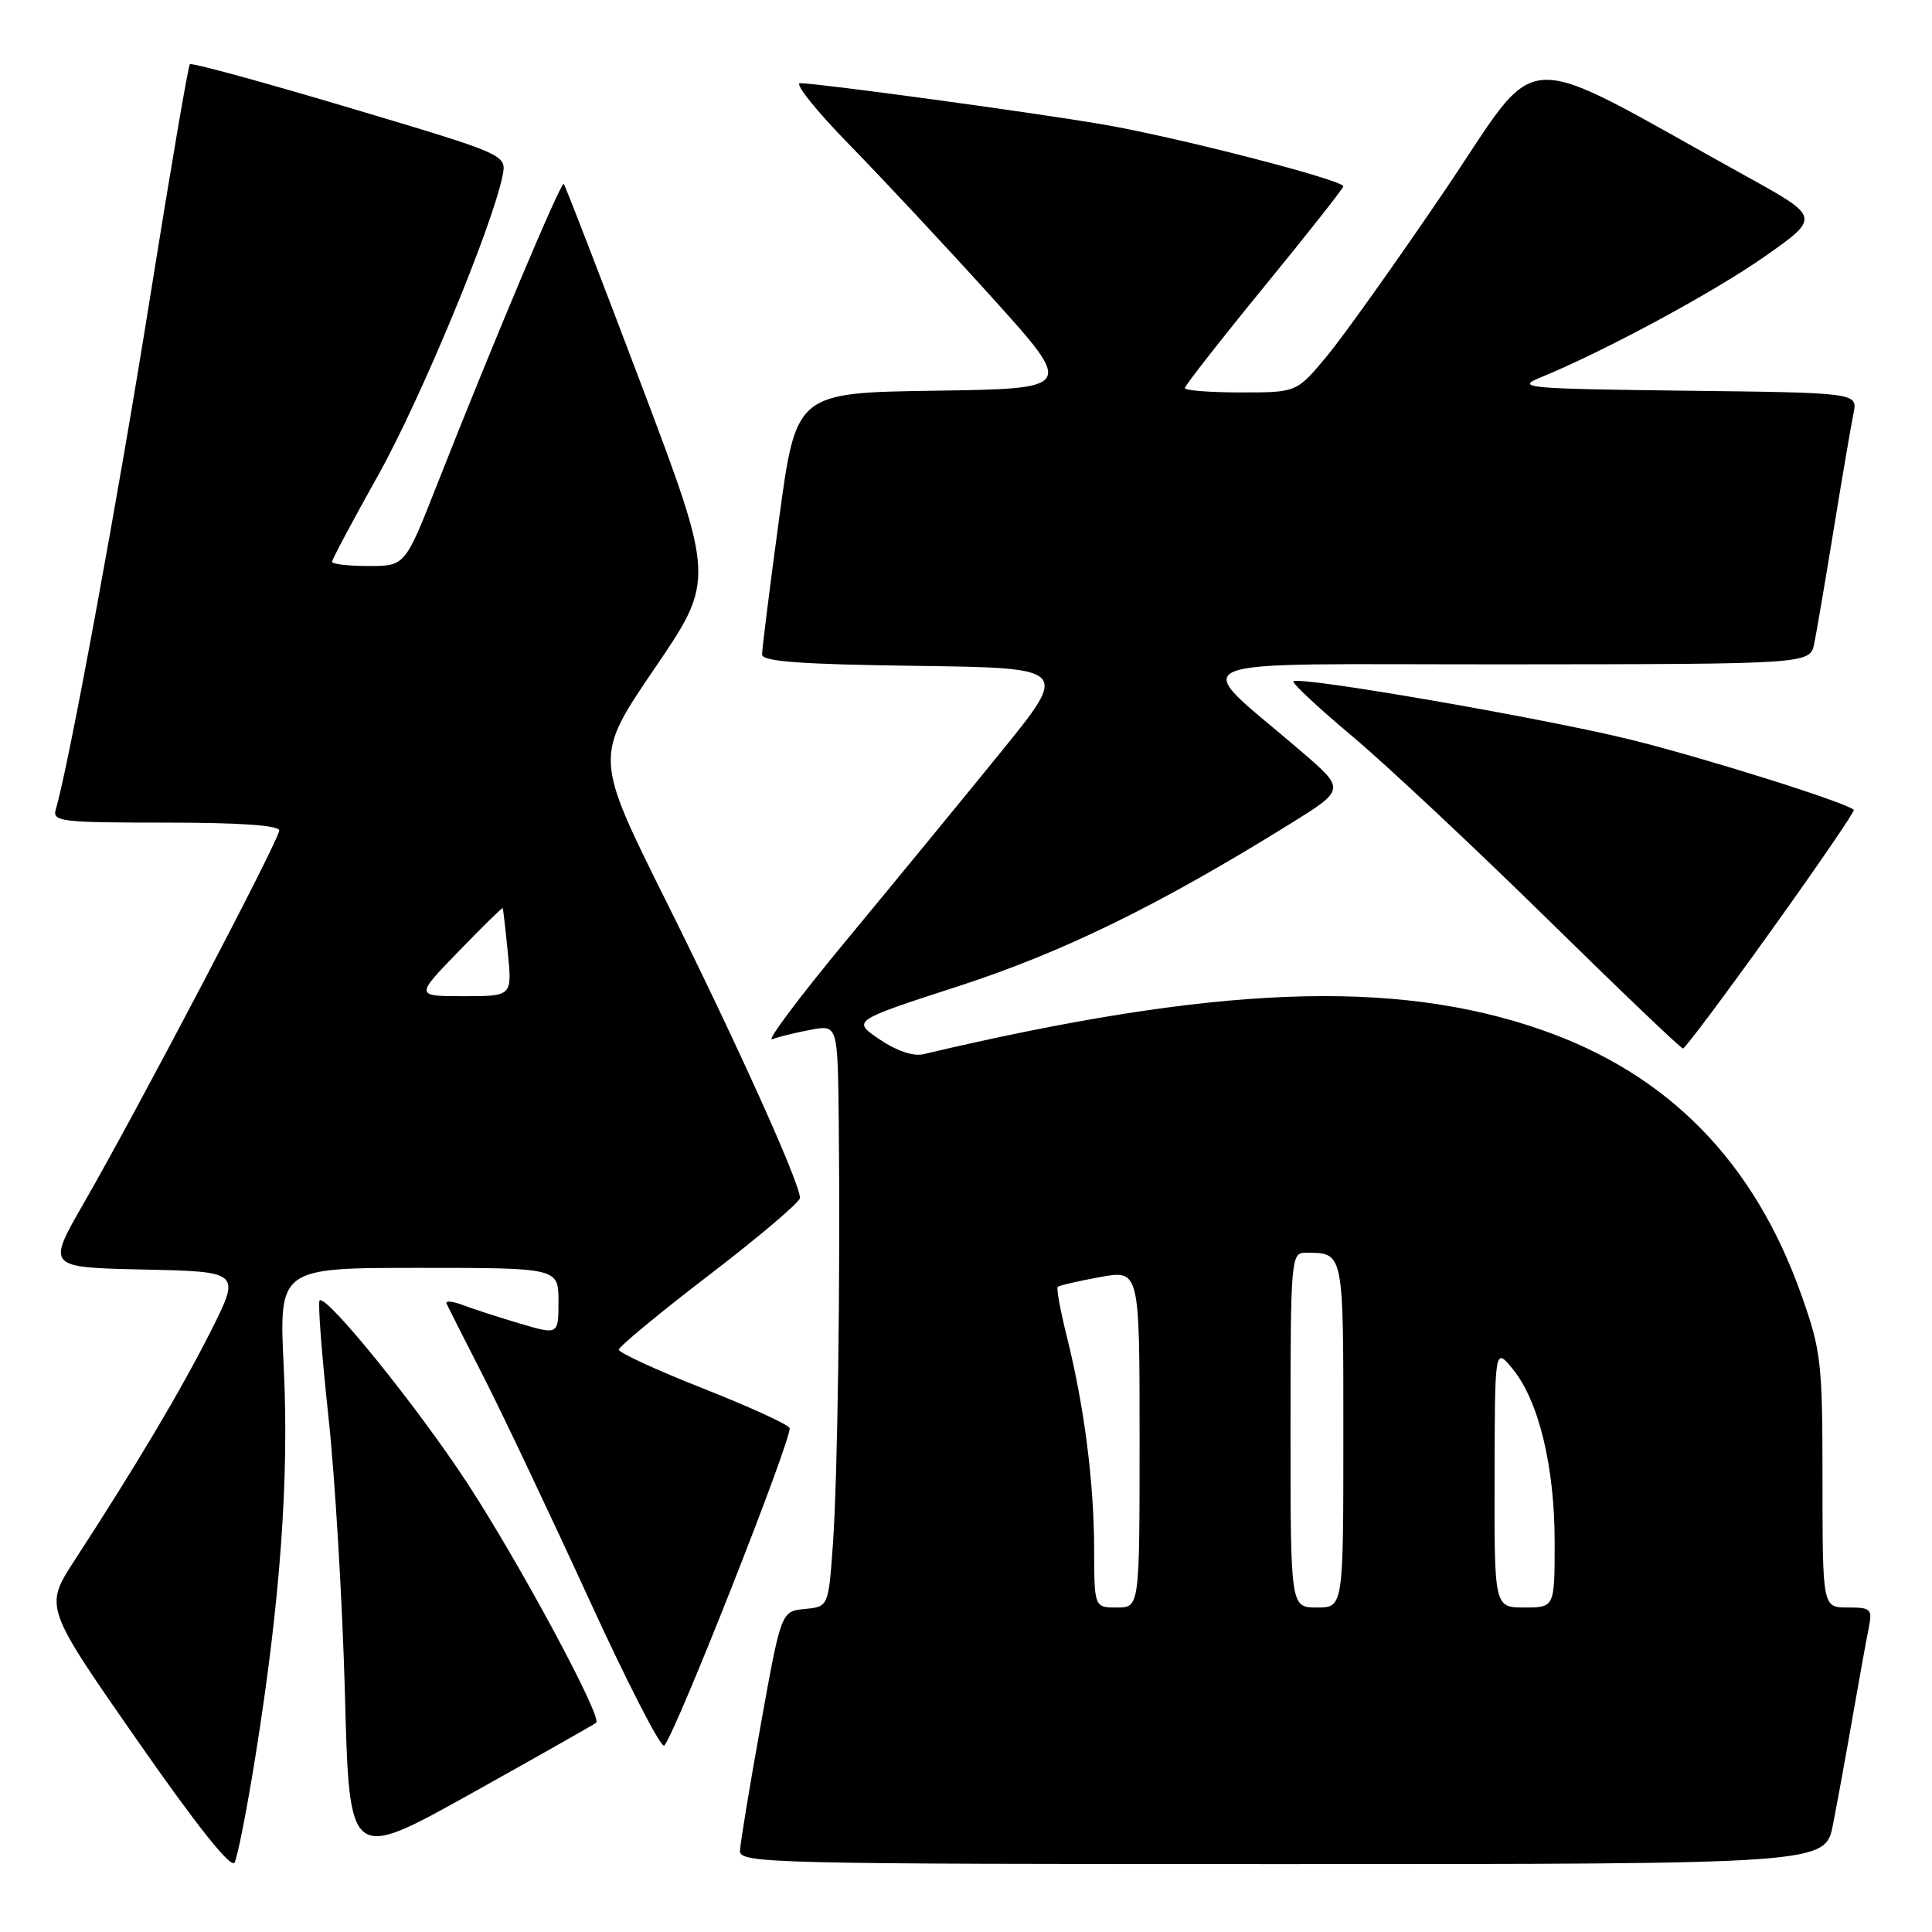 <?xml version="1.0" encoding="UTF-8" standalone="no"?>
<!DOCTYPE svg PUBLIC "-//W3C//DTD SVG 1.1//EN" "http://www.w3.org/Graphics/SVG/1.1/DTD/svg11.dtd" >
<svg xmlns="http://www.w3.org/2000/svg" xmlns:xlink="http://www.w3.org/1999/xlink" version="1.1" viewBox="0 0 256 256">
 <g >
 <path fill="currentColor"
d=" M 33.88 232.50 C 37.13 212.17 38.32 195.86 37.60 181.25 C 36.95 168.00 36.95 168.00 55.47 168.00 C 74.00 168.00 74.00 168.00 74.00 172.45 C 74.00 176.89 74.00 176.89 68.83 175.36 C 65.99 174.51 62.58 173.41 61.25 172.90 C 59.92 172.40 58.98 172.33 59.17 172.74 C 59.36 173.16 61.58 177.55 64.11 182.50 C 66.63 187.45 72.88 200.64 78.00 211.80 C 83.11 222.97 87.62 231.74 88.02 231.30 C 89.59 229.55 105.16 190.07 104.62 189.20 C 104.30 188.68 99.08 186.31 93.02 183.92 C 86.96 181.53 82.00 179.24 82.00 178.84 C 82.00 178.44 87.40 173.97 94.00 168.92 C 100.60 163.86 106.00 159.28 106.00 158.73 C 106.00 156.77 97.64 138.24 88.29 119.46 C 78.75 100.31 78.75 100.31 86.74 88.57 C 94.74 76.82 94.74 76.82 84.90 50.77 C 79.48 36.44 74.89 24.56 74.70 24.37 C 74.34 24.00 65.44 45.12 57.90 64.25 C 53.67 75.00 53.67 75.00 48.83 75.00 C 46.18 75.00 44.00 74.75 44.00 74.44 C 44.00 74.13 46.75 68.97 50.11 62.97 C 55.70 52.98 65.25 29.98 66.59 23.28 C 67.15 20.50 67.15 20.50 46.36 14.30 C 34.93 10.89 25.39 8.28 25.16 8.51 C 24.93 8.74 22.56 22.65 19.88 39.43 C 15.69 65.71 9.08 101.65 7.39 107.25 C 6.91 108.86 8.05 109.00 21.93 109.00 C 31.78 109.00 37.00 109.36 37.00 110.05 C 37.00 111.26 18.29 146.94 11.08 159.46 C 6.20 167.94 6.20 167.94 19.05 168.22 C 31.90 168.50 31.90 168.50 27.93 176.39 C 24.06 184.08 18.10 194.12 9.91 206.71 C 5.87 212.92 5.87 212.92 18.12 230.51 C 26.06 241.91 30.62 247.64 31.08 246.80 C 31.48 246.08 32.74 239.65 33.88 232.50 Z  M 79.00 228.27 C 79.83 227.55 68.98 207.36 61.99 196.63 C 55.48 186.63 43.22 171.45 42.35 172.32 C 42.10 172.56 42.63 179.46 43.51 187.63 C 44.40 195.81 45.38 212.43 45.71 224.57 C 46.29 246.65 46.29 246.65 62.40 237.67 C 71.25 232.73 78.72 228.50 79.00 228.27 Z  M 242.88 241.75 C 243.45 238.86 244.62 232.45 245.48 227.50 C 246.35 222.55 247.30 217.26 247.61 215.75 C 248.12 213.19 247.93 213.00 244.83 213.00 C 241.50 213.00 241.50 213.00 241.49 196.25 C 241.49 180.52 241.32 179.02 238.72 171.67 C 232.47 153.95 221.06 142.30 204.24 136.45 C 184.63 129.63 160.96 130.57 122.34 139.69 C 121.02 140.00 118.78 139.24 116.54 137.72 C 112.90 135.25 112.90 135.25 126.98 130.68 C 140.85 126.18 153.54 119.97 170.89 109.20 C 178.29 104.61 178.29 104.61 172.42 99.56 C 157.52 86.73 154.38 88.06 199.67 88.03 C 239.84 88.00 239.84 88.00 240.40 85.25 C 240.71 83.74 241.88 76.88 243.00 70.00 C 244.12 63.12 245.29 56.27 245.60 54.77 C 246.15 52.04 246.15 52.04 223.33 51.77 C 202.43 51.52 200.80 51.38 204.00 50.07 C 212.44 46.63 227.08 38.73 233.86 33.97 C 241.22 28.79 241.22 28.79 231.36 23.34 C 200.24 6.12 204.55 5.91 191.45 25.23 C 185.01 34.73 177.95 44.64 175.77 47.25 C 171.81 52.00 171.81 52.00 164.41 52.00 C 160.33 52.00 157.00 51.74 157.00 51.42 C 157.00 51.11 161.72 45.07 167.50 38.00 C 173.28 30.93 178.00 24.95 178.00 24.69 C 178.00 23.85 155.66 18.10 146.03 16.47 C 136.32 14.82 108.67 11.06 106.02 11.02 C 105.21 11.01 108.18 14.71 112.62 19.25 C 117.05 23.79 125.56 32.90 131.52 39.50 C 142.35 51.50 142.35 51.50 123.92 51.77 C 105.49 52.04 105.49 52.04 103.23 68.77 C 101.98 77.97 100.97 86.05 100.98 86.73 C 101.00 87.65 106.07 88.03 121.34 88.23 C 141.68 88.50 141.68 88.50 132.59 99.69 C 127.59 105.85 118.39 117.05 112.15 124.59 C 105.91 132.12 101.49 138.03 102.33 137.70 C 103.17 137.38 105.46 136.82 107.43 136.45 C 111.00 135.78 111.00 135.78 111.14 148.64 C 111.36 169.51 110.99 195.89 110.36 204.70 C 109.77 212.89 109.77 212.89 106.64 213.20 C 103.51 213.50 103.51 213.50 100.81 228.50 C 99.32 236.75 98.08 244.29 98.05 245.25 C 98.00 246.90 102.07 247.00 169.93 247.00 C 241.86 247.00 241.86 247.00 242.88 241.75 Z  M 234.72 123.27 C 240.89 114.66 245.81 107.47 245.64 107.31 C 244.68 106.35 225.94 100.45 216.08 98.01 C 204.44 95.14 172.12 89.55 171.38 90.28 C 171.17 90.50 174.69 93.79 179.22 97.59 C 183.74 101.39 195.33 112.25 204.97 121.71 C 214.61 131.18 222.72 138.93 223.00 138.93 C 223.28 138.93 228.55 131.89 234.72 123.27 Z  M 60.75 126.08 C 63.91 122.82 66.54 120.23 66.61 120.33 C 66.67 120.42 66.98 123.09 67.29 126.25 C 67.86 132.00 67.86 132.00 61.44 132.00 C 55.01 132.00 55.01 132.00 60.75 126.08 Z  M 144.98 205.25 C 144.96 196.41 143.67 186.37 141.38 177.18 C 140.51 173.71 139.96 170.71 140.15 170.52 C 140.34 170.33 142.86 169.75 145.75 169.22 C 151.00 168.27 151.00 168.27 151.00 190.64 C 151.00 213.00 151.00 213.00 148.00 213.00 C 145.00 213.00 145.00 213.00 144.98 205.25 Z  M 171.00 189.50 C 171.00 167.00 171.08 166.00 172.92 166.00 C 178.09 166.00 178.00 165.56 178.00 190.11 C 178.00 213.00 178.00 213.00 174.50 213.00 C 171.00 213.00 171.00 213.00 171.00 189.50 Z  M 198.04 195.75 C 198.07 178.50 198.07 178.50 200.45 181.41 C 203.89 185.62 206.00 194.32 206.00 204.32 C 206.00 213.00 206.00 213.00 202.00 213.00 C 198.00 213.00 198.00 213.00 198.04 195.75 Z "/>
</g>
</svg>